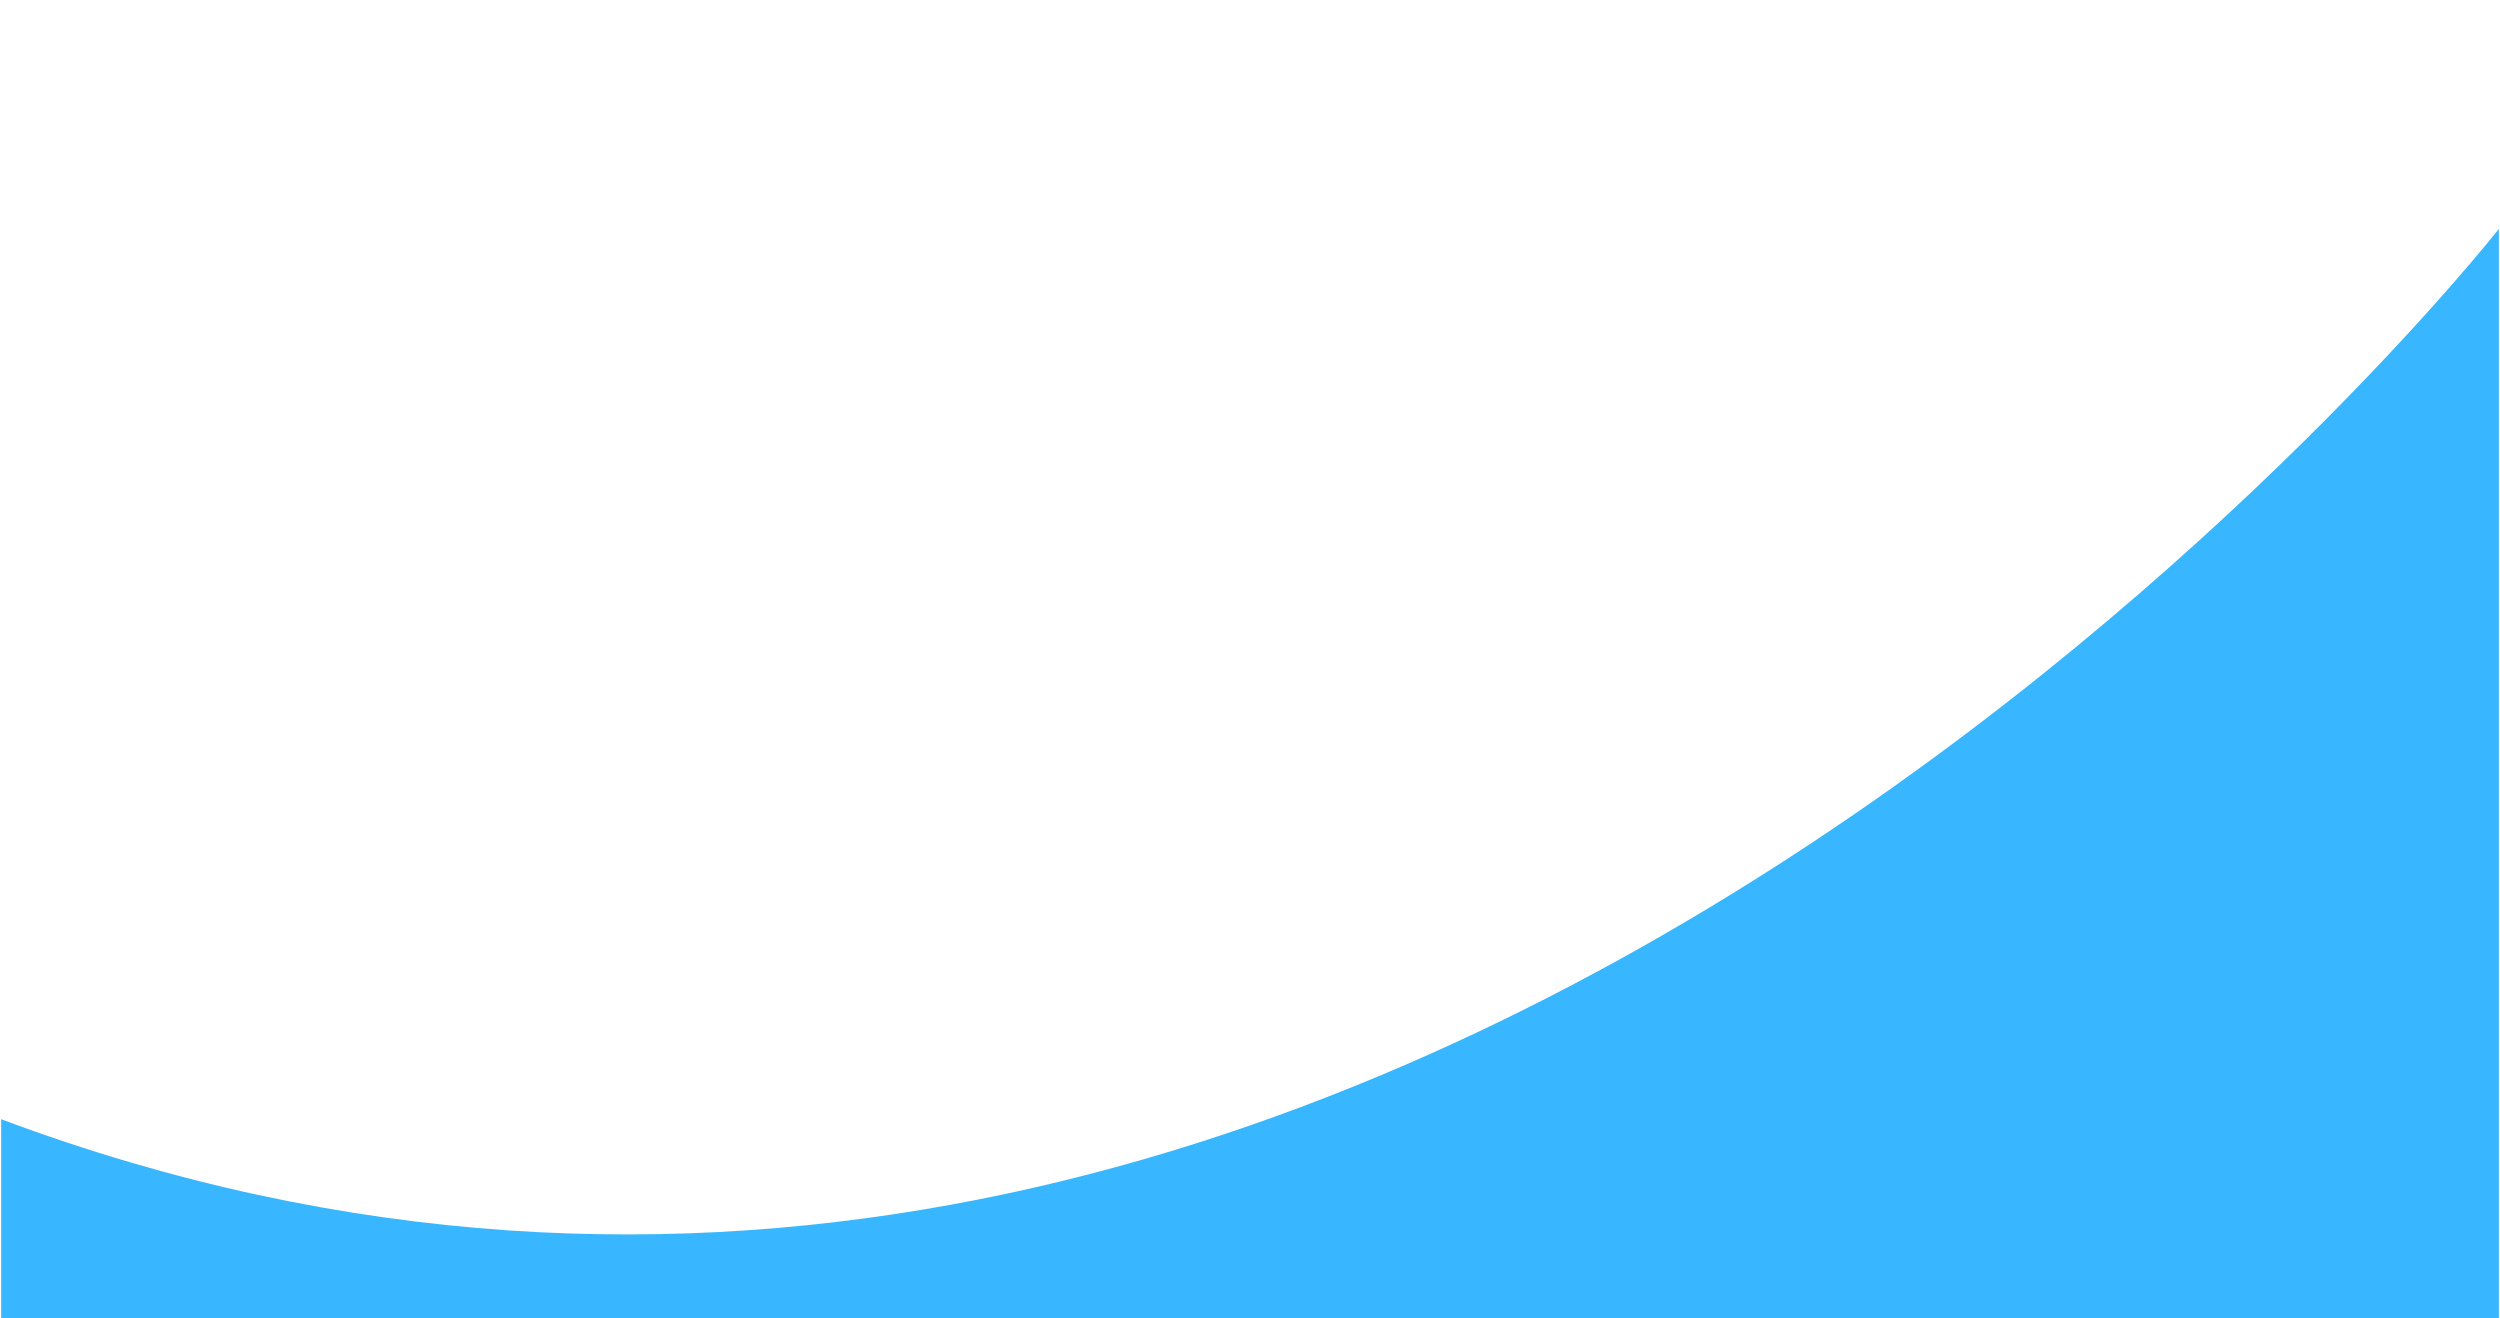 <svg xmlns="http://www.w3.org/2000/svg" xmlns:xlink="http://www.w3.org/1999/xlink" width="2048" zoomAndPan="magnify" viewBox="0 0 1536 810" height="1080" preserveAspectRatio="xMidYMid meet" version="1.0"><defs><clipPath id="6c42c757f3"><path d="M 0 140.641 L 1536 140.641 L 1536 810 L 0 810 Z M 0 140.641 " clip-rule="nonzero"/></clipPath></defs><g clip-path="url(#6c42c757f3)"><path fill="#38b6ff" d="M 1535.297 1231.199 L 0.703 1231.199 L 0.703 687.656 C 854.801 1007.309 1535.297 140.641 1535.297 140.641 Z M 1535.297 1231.199 " fill-opacity="1" fill-rule="nonzero"/></g></svg>
